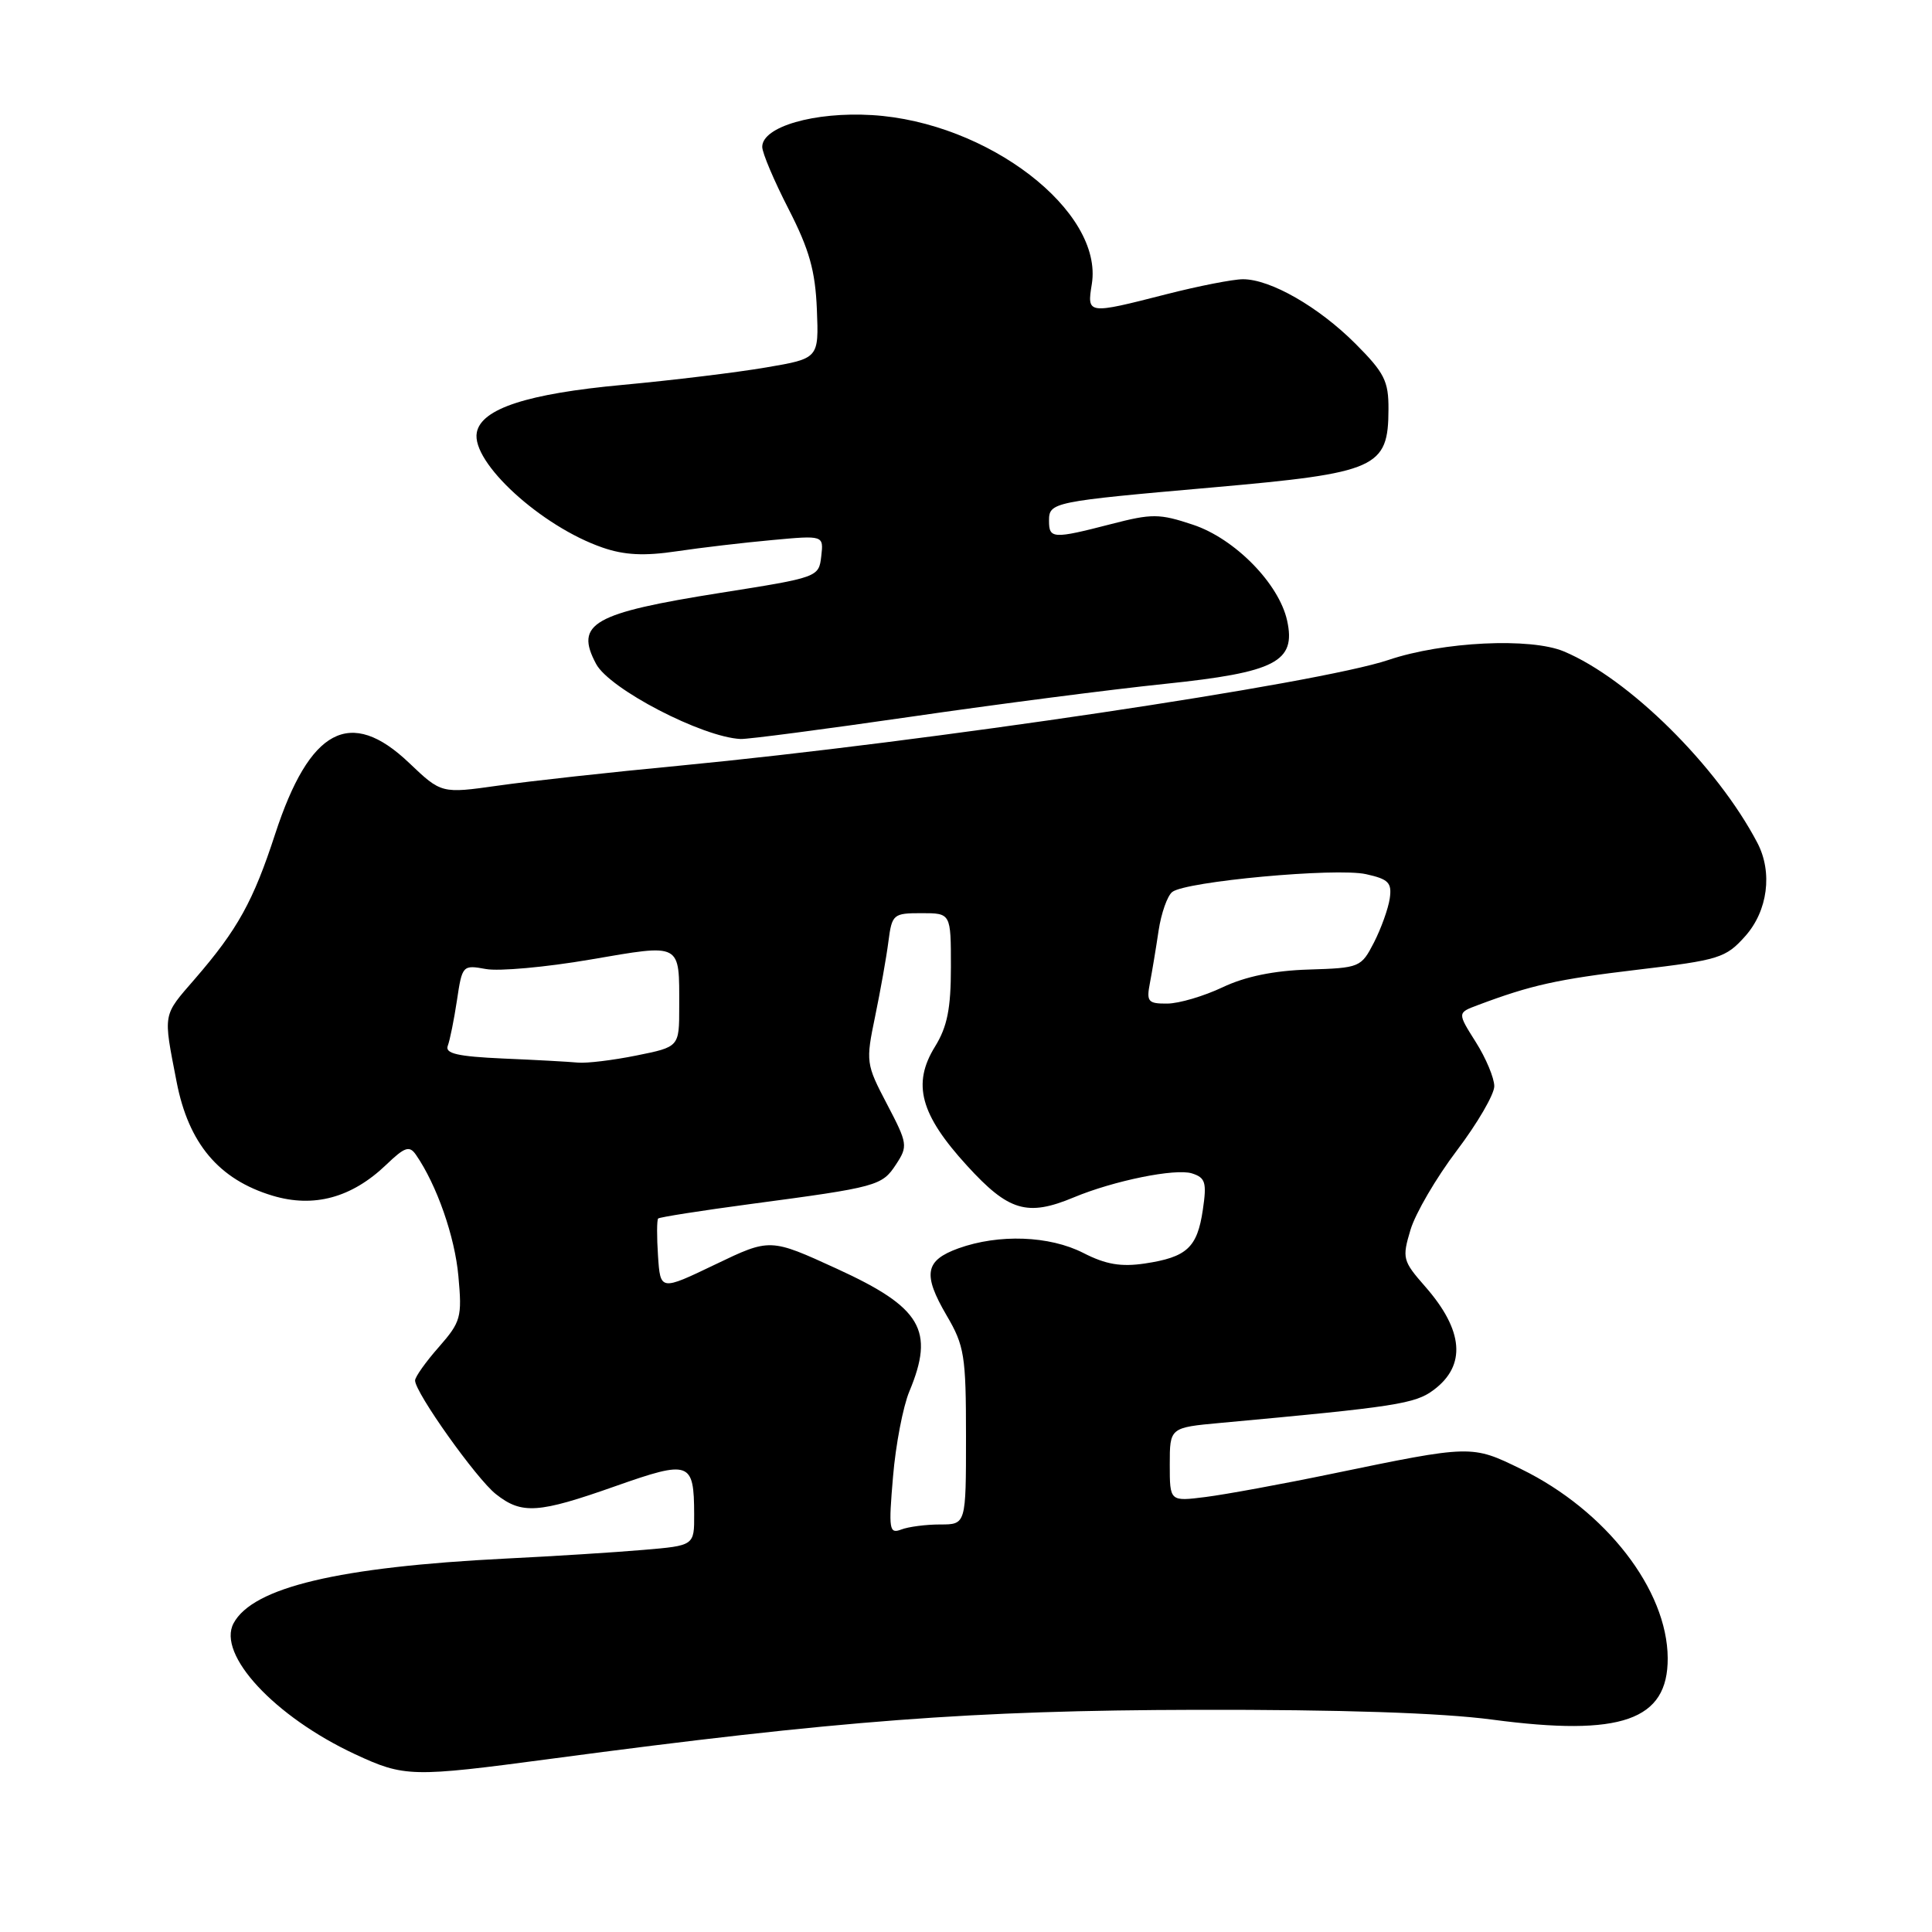<?xml version="1.0" encoding="UTF-8" standalone="no"?>
<!DOCTYPE svg PUBLIC "-//W3C//DTD SVG 1.1//EN" "http://www.w3.org/Graphics/SVG/1.1/DTD/svg11.dtd" >
<svg xmlns="http://www.w3.org/2000/svg" xmlns:xlink="http://www.w3.org/1999/xlink" version="1.1" viewBox="0 0 256 256">
 <g >
 <path fill="currentColor"
d=" M 73.00 233.05 C 111.11 227.97 128.83 226.63 158.50 226.56 C 177.65 226.52 190.98 226.96 197.75 227.86 C 214.83 230.13 221.02 227.96 220.98 219.71 C 220.93 210.65 212.79 200.15 201.56 194.66 C 194.99 191.45 195.02 191.45 176.50 195.28 C 169.90 196.65 162.36 198.03 159.75 198.36 C 155.00 198.96 155.00 198.96 155.00 194.06 C 155.00 189.16 155.00 189.16 161.75 188.54 C 184.95 186.41 187.50 186.02 189.96 184.18 C 194.32 180.93 193.94 176.28 188.84 170.47 C 185.86 167.07 185.77 166.72 186.90 162.95 C 187.55 160.78 190.31 156.05 193.04 152.45 C 195.77 148.84 198.00 145.01 198.00 143.93 C 198.00 142.85 196.90 140.21 195.55 138.08 C 193.10 134.20 193.10 134.20 195.80 133.19 C 202.88 130.53 206.33 129.76 217.00 128.49 C 227.80 127.21 228.67 126.94 231.25 124.05 C 234.24 120.70 234.91 115.60 232.86 111.68 C 227.53 101.50 215.84 89.93 207.23 86.32 C 202.81 84.46 191.17 85.02 184.00 87.44 C 174.68 90.58 122.80 98.31 90.00 101.46 C 80.92 102.32 70.12 103.51 66.00 104.10 C 58.49 105.16 58.49 105.16 54.20 101.08 C 46.41 93.66 41.03 96.52 36.46 110.51 C 33.56 119.42 31.48 123.17 25.85 129.68 C 21.51 134.69 21.61 134.11 23.40 143.34 C 24.98 151.52 29.00 156.29 36.10 158.43 C 41.58 160.08 46.60 158.71 51.16 154.35 C 53.64 151.97 54.25 151.76 55.12 153.02 C 57.87 157.00 60.27 163.85 60.74 169.10 C 61.24 174.56 61.07 175.15 58.14 178.50 C 56.41 180.46 55.00 182.45 55.00 182.92 C 55.00 184.52 63.14 195.96 65.71 197.98 C 69.14 200.69 71.31 200.54 81.56 196.92 C 91.41 193.45 91.96 193.64 91.98 200.65 C 92.00 204.80 92.00 204.80 85.25 205.37 C 81.54 205.69 73.33 206.21 67.00 206.52 C 44.87 207.63 33.50 210.33 30.95 215.09 C 28.73 219.23 36.38 227.47 47.04 232.44 C 53.60 235.49 54.54 235.51 73.00 233.05 Z  M 120.63 94.98 C 132.11 93.31 147.27 91.35 154.33 90.62 C 169.04 89.09 171.75 87.69 170.55 82.23 C 169.47 77.33 163.62 71.37 158.08 69.53 C 153.61 68.04 152.65 68.04 147.20 69.45 C 139.54 71.43 139.00 71.40 139.00 69.02 C 139.00 66.54 139.39 66.46 160.76 64.58 C 182.48 62.66 183.96 62.01 183.98 54.22 C 184.00 50.49 183.44 49.39 179.60 45.54 C 174.71 40.65 168.34 37.00 164.70 37.00 C 163.39 37.00 158.80 37.90 154.50 39.00 C 144.07 41.67 144.02 41.66 144.67 37.65 C 146.24 27.98 130.89 16.17 115.55 15.25 C 107.91 14.79 101.00 16.79 101.00 19.46 C 101.00 20.26 102.57 23.96 104.49 27.70 C 107.24 33.07 108.03 35.87 108.24 41.00 C 108.50 47.50 108.50 47.50 101.50 48.69 C 97.65 49.35 89.10 50.39 82.50 51.00 C 69.90 52.16 63.78 54.15 63.18 57.30 C 62.42 61.25 71.72 69.76 79.85 72.56 C 82.74 73.56 85.37 73.69 89.65 73.05 C 92.87 72.57 98.57 71.90 102.32 71.56 C 109.14 70.93 109.14 70.93 108.82 73.71 C 108.50 76.48 108.41 76.51 95.50 78.55 C 78.54 81.24 76.12 82.62 78.99 87.98 C 80.76 91.30 93.05 97.68 98.13 97.92 C 99.03 97.97 109.15 96.64 120.63 94.98 Z  M 118.33 195.67 C 118.68 191.45 119.66 186.37 120.49 184.38 C 123.88 176.26 122.10 173.25 110.90 168.12 C 102.04 164.06 102.04 164.06 94.77 167.55 C 87.50 171.04 87.50 171.04 87.19 166.41 C 87.02 163.87 87.03 161.64 87.21 161.46 C 87.39 161.28 92.93 160.41 99.52 159.53 C 116.27 157.30 116.87 157.13 118.73 154.29 C 120.32 151.87 120.27 151.53 117.53 146.30 C 114.74 140.98 114.71 140.70 115.96 134.67 C 116.66 131.28 117.46 126.81 117.72 124.75 C 118.19 121.14 118.36 121.00 122.11 121.00 C 126.00 121.00 126.00 121.00 126.00 128.13 C 126.00 133.64 125.52 136.04 123.90 138.67 C 120.84 143.61 121.93 147.67 128.14 154.46 C 133.65 160.50 136.12 161.23 142.28 158.66 C 147.60 156.44 155.75 154.79 157.94 155.48 C 159.73 156.05 159.92 156.68 159.38 160.32 C 158.64 165.32 157.27 166.58 151.70 167.42 C 148.54 167.89 146.52 167.55 143.54 166.02 C 139.05 163.73 132.35 163.49 127.00 165.41 C 122.56 167.02 122.24 168.84 125.43 174.30 C 127.79 178.32 128.00 179.62 128.00 190.34 C 128.00 202.00 128.00 202.00 124.58 202.00 C 122.70 202.00 120.38 202.30 119.42 202.67 C 117.82 203.28 117.73 202.69 118.33 195.67 Z  M 66.66 140.26 C 60.65 139.99 58.94 139.60 59.33 138.58 C 59.61 137.85 60.16 135.13 60.55 132.54 C 61.24 127.91 61.31 127.84 64.38 128.40 C 66.09 128.72 72.32 128.16 78.20 127.15 C 90.43 125.06 90.00 124.83 90.00 133.44 C 90.00 138.72 90.00 138.72 84.33 139.86 C 81.22 140.49 77.73 140.91 76.58 140.80 C 75.44 140.69 70.97 140.44 66.66 140.26 Z  M 152.37 130.25 C 152.66 128.74 153.18 125.61 153.52 123.31 C 153.87 121.00 154.68 118.70 155.33 118.19 C 157.11 116.79 177.03 114.95 181.00 115.83 C 183.99 116.49 184.45 116.96 184.15 119.05 C 183.95 120.40 183.01 123.02 182.06 124.88 C 180.36 128.18 180.18 128.26 173.41 128.47 C 168.79 128.61 165.01 129.39 162.00 130.82 C 159.53 131.99 156.23 132.97 154.67 132.98 C 152.12 133.00 151.89 132.73 152.37 130.25 Z "/>
</g>
</svg>